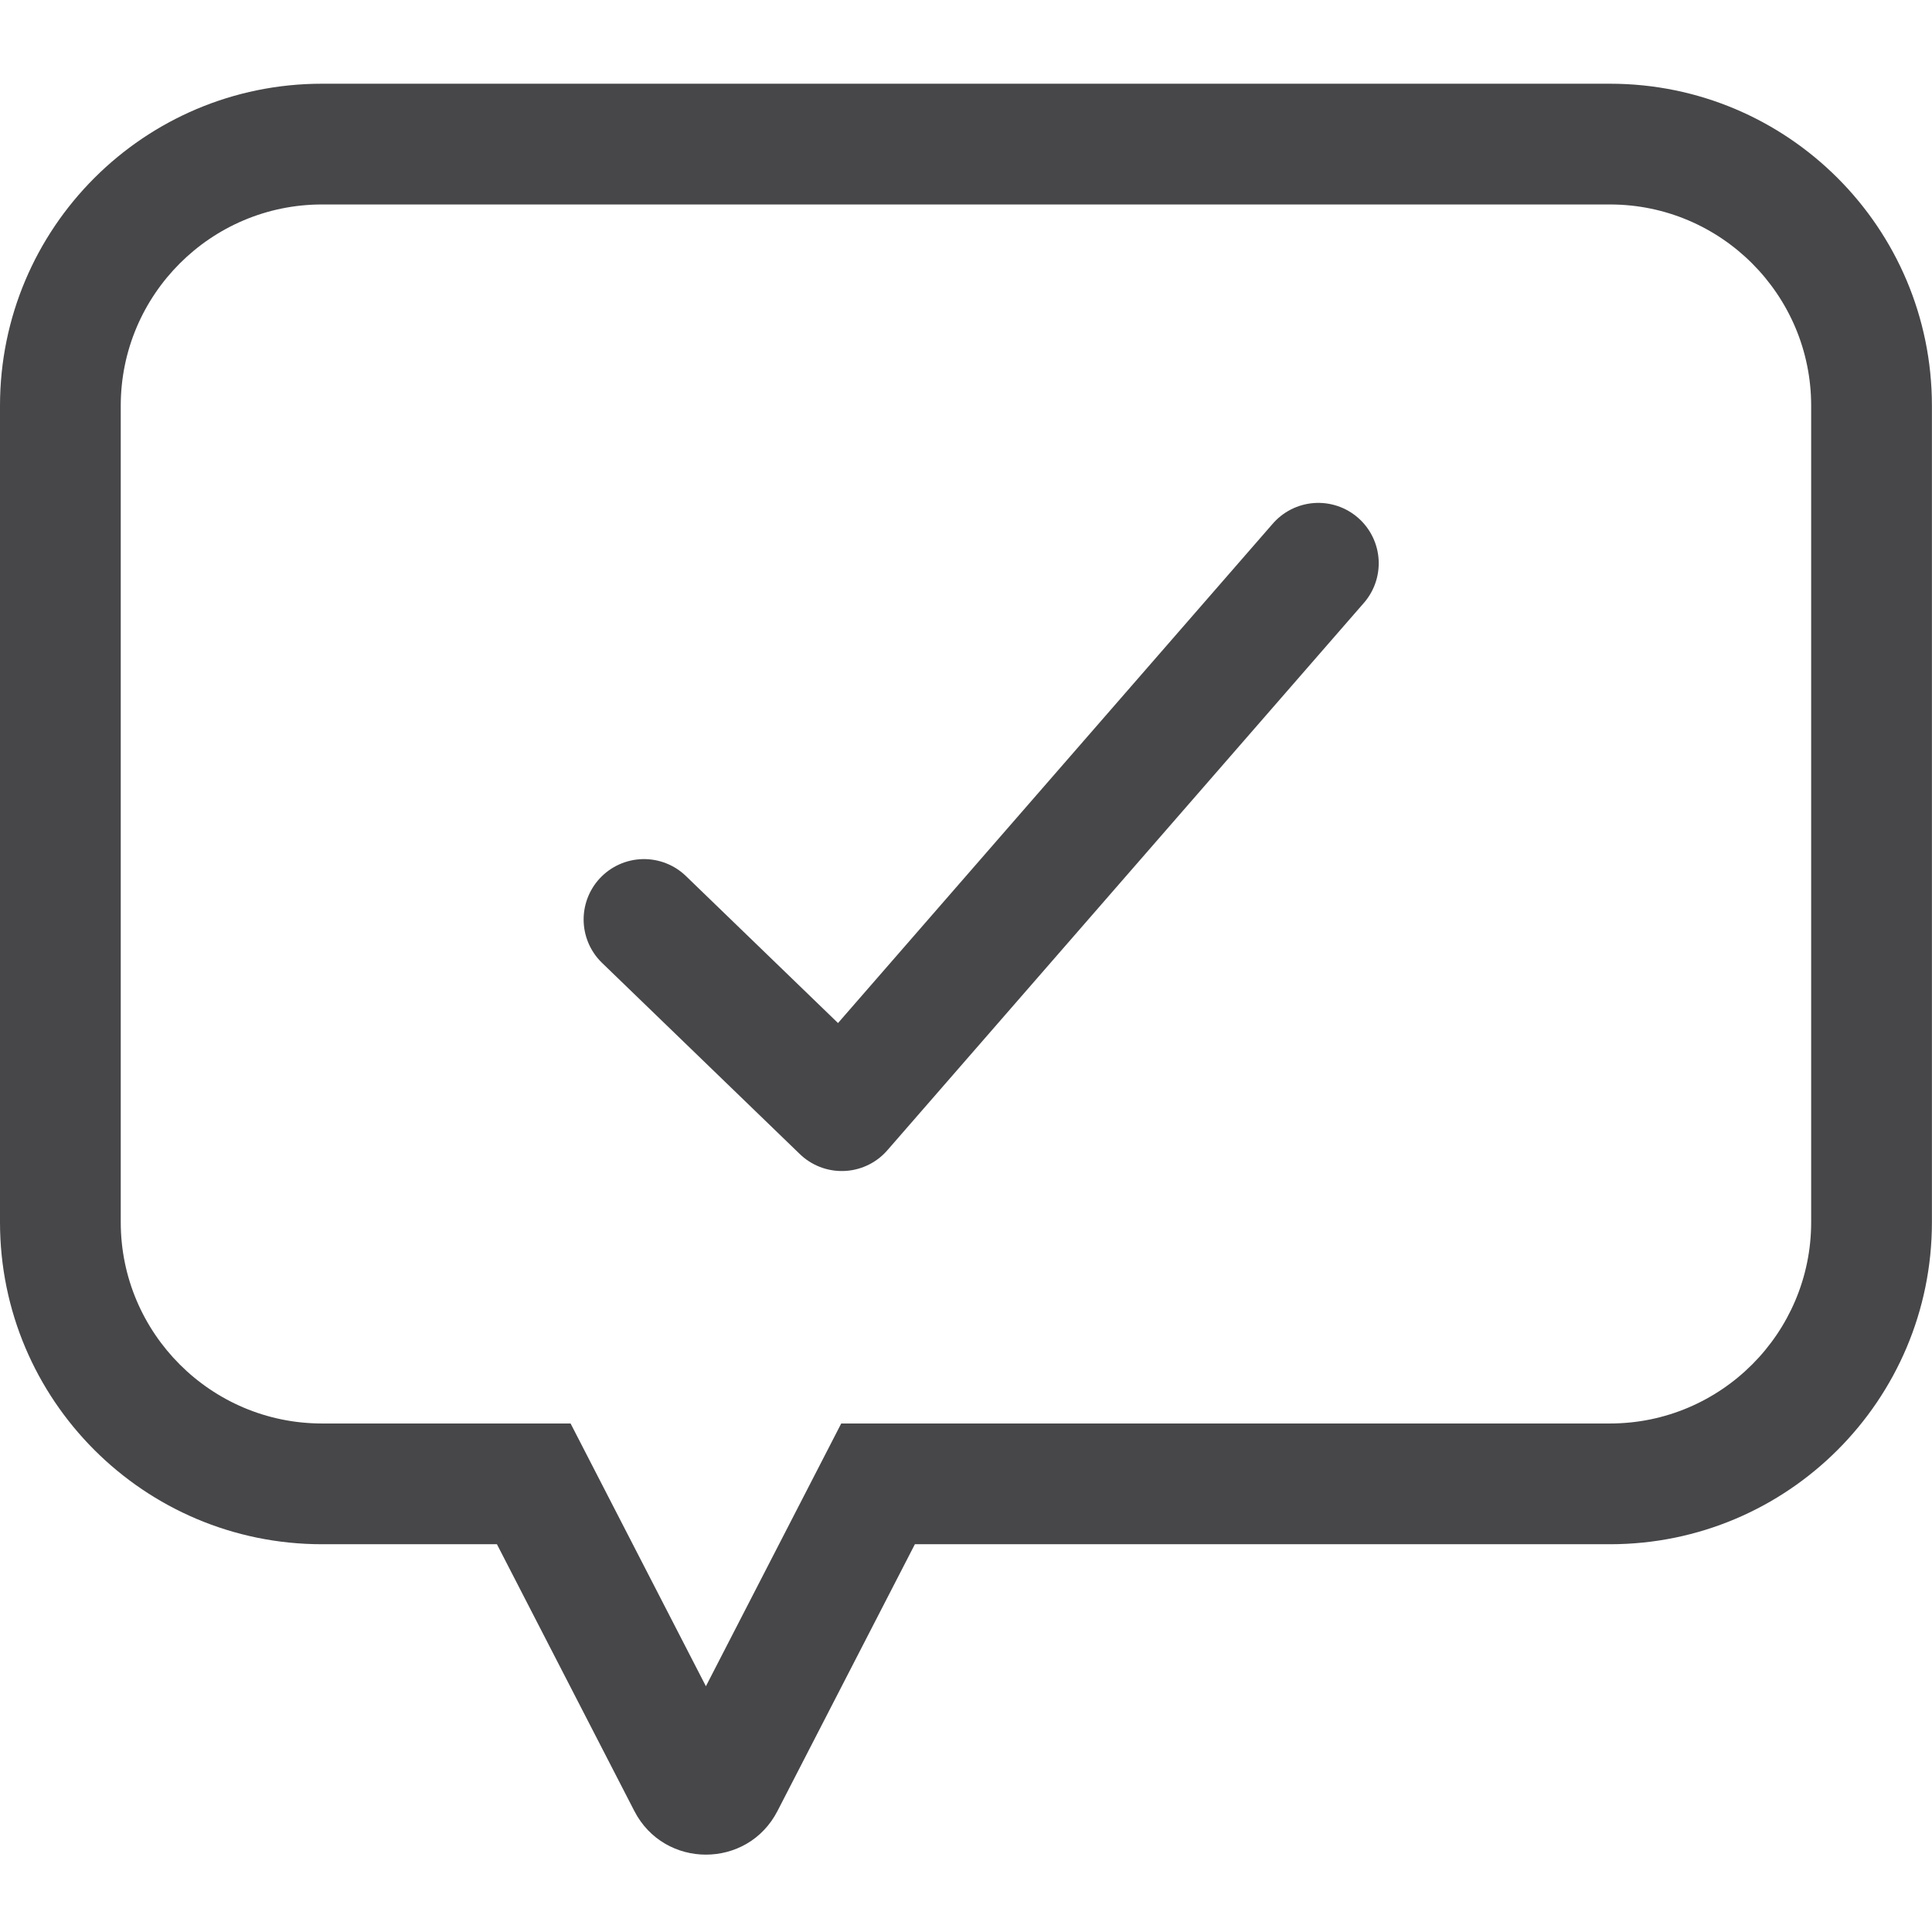 <svg xmlns="http://www.w3.org/2000/svg" width="24" height="24" viewBox="0 0 24 24">
  <g id="icon_anamneza" data-name="icon anamneza" transform="translate(-108 -5)">
    <rect id="Rectangle_2862" data-name="Rectangle 2862" width="24" height="24" transform="translate(108 5)" fill="none"/>
    <g id="Group_11228" data-name="Group 11228" transform="translate(427 -11677.96)">
      <path id="Path_10137" data-name="Path 10137" d="M-282.728,11661.855l2.457,2.375,5.92-6.8" transform="translate(-28.272 32.527)" fill="none" stroke="#47474a" stroke-linecap="round" stroke-linejoin="round" stroke-width="1.5"/>
      <g id="Union_37" data-name="Union 37" transform="translate(-319 11684)" fill="none">
        <path d="M7.88,21.457,6.173,18.143H4a4,4,0,0,1-4-4V4A4,4,0,0,1,4,0H20a4,4,0,0,1,4,4V14.143a4,4,0,0,1-4,4H11.365L9.658,21.457a1,1,0,0,1-1.777,0Z" stroke="none"/>
        <path d="M 8.769 19.907 L 10.45 16.643 L 20 16.643 C 21.378 16.643 22.499 15.521 22.499 14.143 L 22.499 4 C 22.499 2.621 21.378 1.5 20 1.5 L 4 1.5 C 2.621 1.5 1.5 2.621 1.5 4 L 1.5 14.143 C 1.5 15.521 2.621 16.643 4 16.643 L 7.088 16.643 L 8.769 19.907 M 8.769 21.999 C 8.418 21.999 8.066 21.818 7.88 21.457 L 6.173 18.143 L 4 18.143 C 1.791 18.143 5.462646299747576e-07 16.352 5.462646299747576e-07 14.143 L 5.462646299747576e-07 4 C 5.462646299747576e-07 1.791 1.791 3.081359864154365e-06 4 3.081359864154365e-06 L 20 3.081359864154365e-06 C 22.208 3.081359864154365e-06 23.999 1.791 23.999 4 L 23.999 14.143 C 23.999 16.352 22.208 18.143 20 18.143 L 11.365 18.143 L 9.658 21.457 C 9.472 21.818 9.121 21.999 8.769 21.999 Z" stroke="none" fill="#47474a"/>
      </g>
    </g>
  </g>
</svg>
